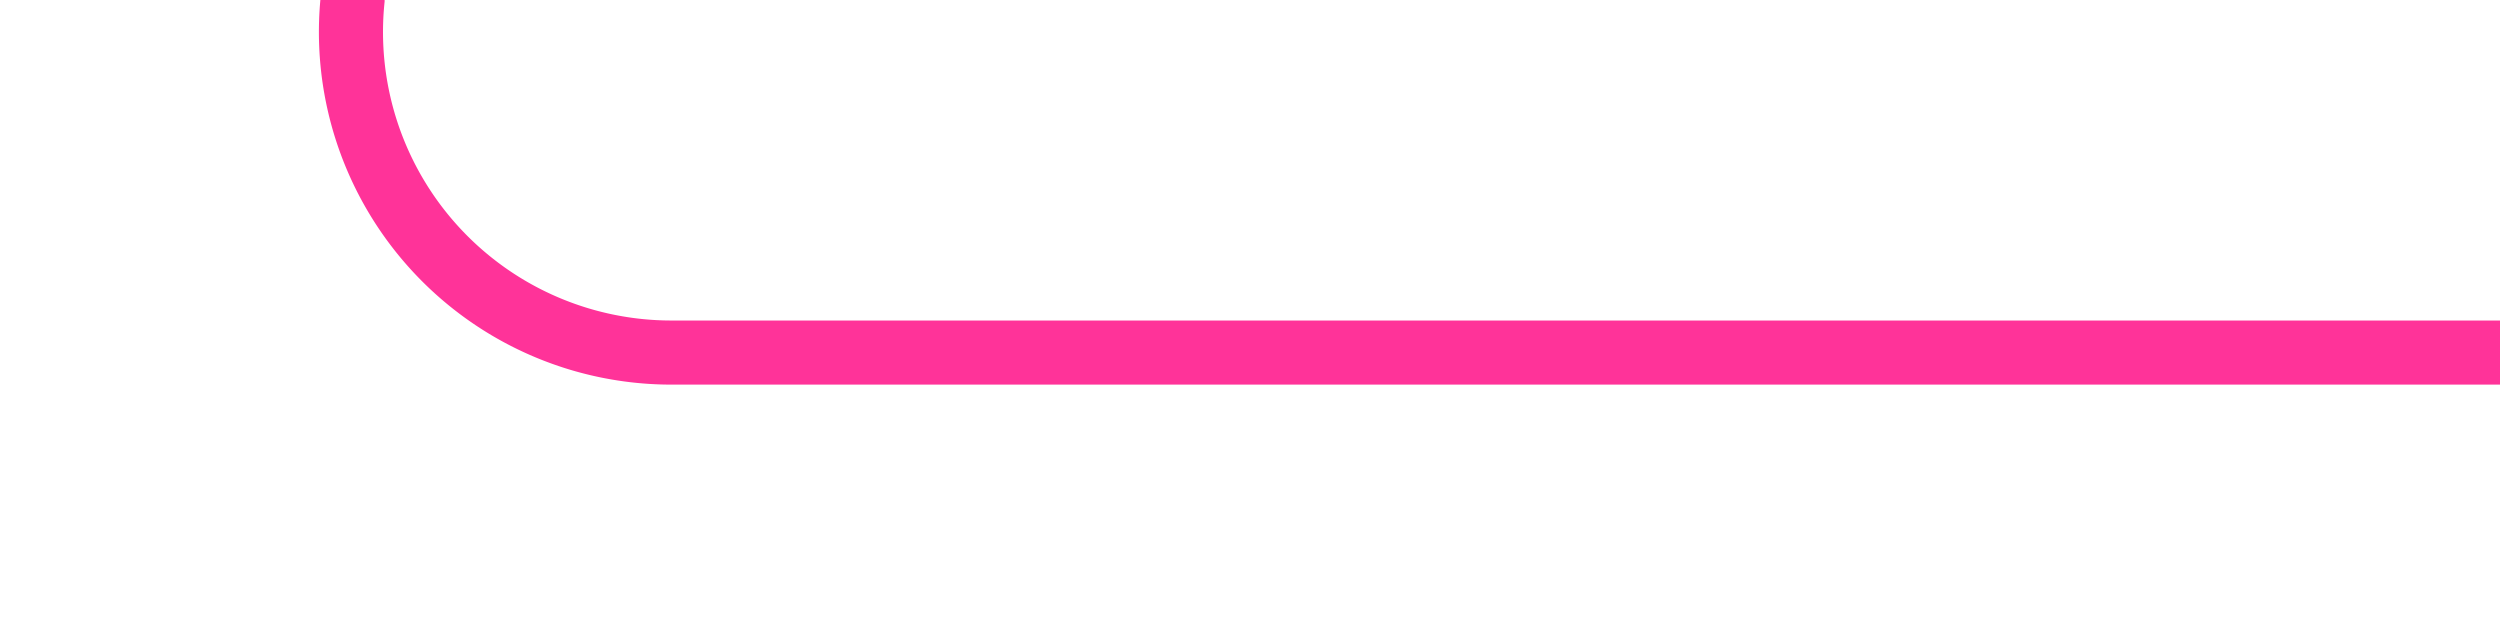 ﻿<?xml version="1.0" encoding="utf-8"?>
<svg version="1.1" xmlns:xlink="http://www.w3.org/1999/xlink" width="39px" height="10px" preserveAspectRatio="xMinYMid meet" viewBox="2387 2136  39 8" xmlns="http://www.w3.org/2000/svg">
  <path d="M 2092 2108.5  L 2387 2108.5  A 5 5 0 0 1 2392.5 2113.5 L 2392.5 2135  A 5 5 0 0 0 2397.5 2140.5 L 2426 2140.5  " stroke-width="1" stroke="#ff3399" fill="none" />
  <path d="M 2094 2105.5  A 3 3 0 0 0 2091 2108.5 A 3 3 0 0 0 2094 2111.5 A 3 3 0 0 0 2097 2108.5 A 3 3 0 0 0 2094 2105.5 Z " fill-rule="nonzero" fill="#ff3399" stroke="none" />
</svg>